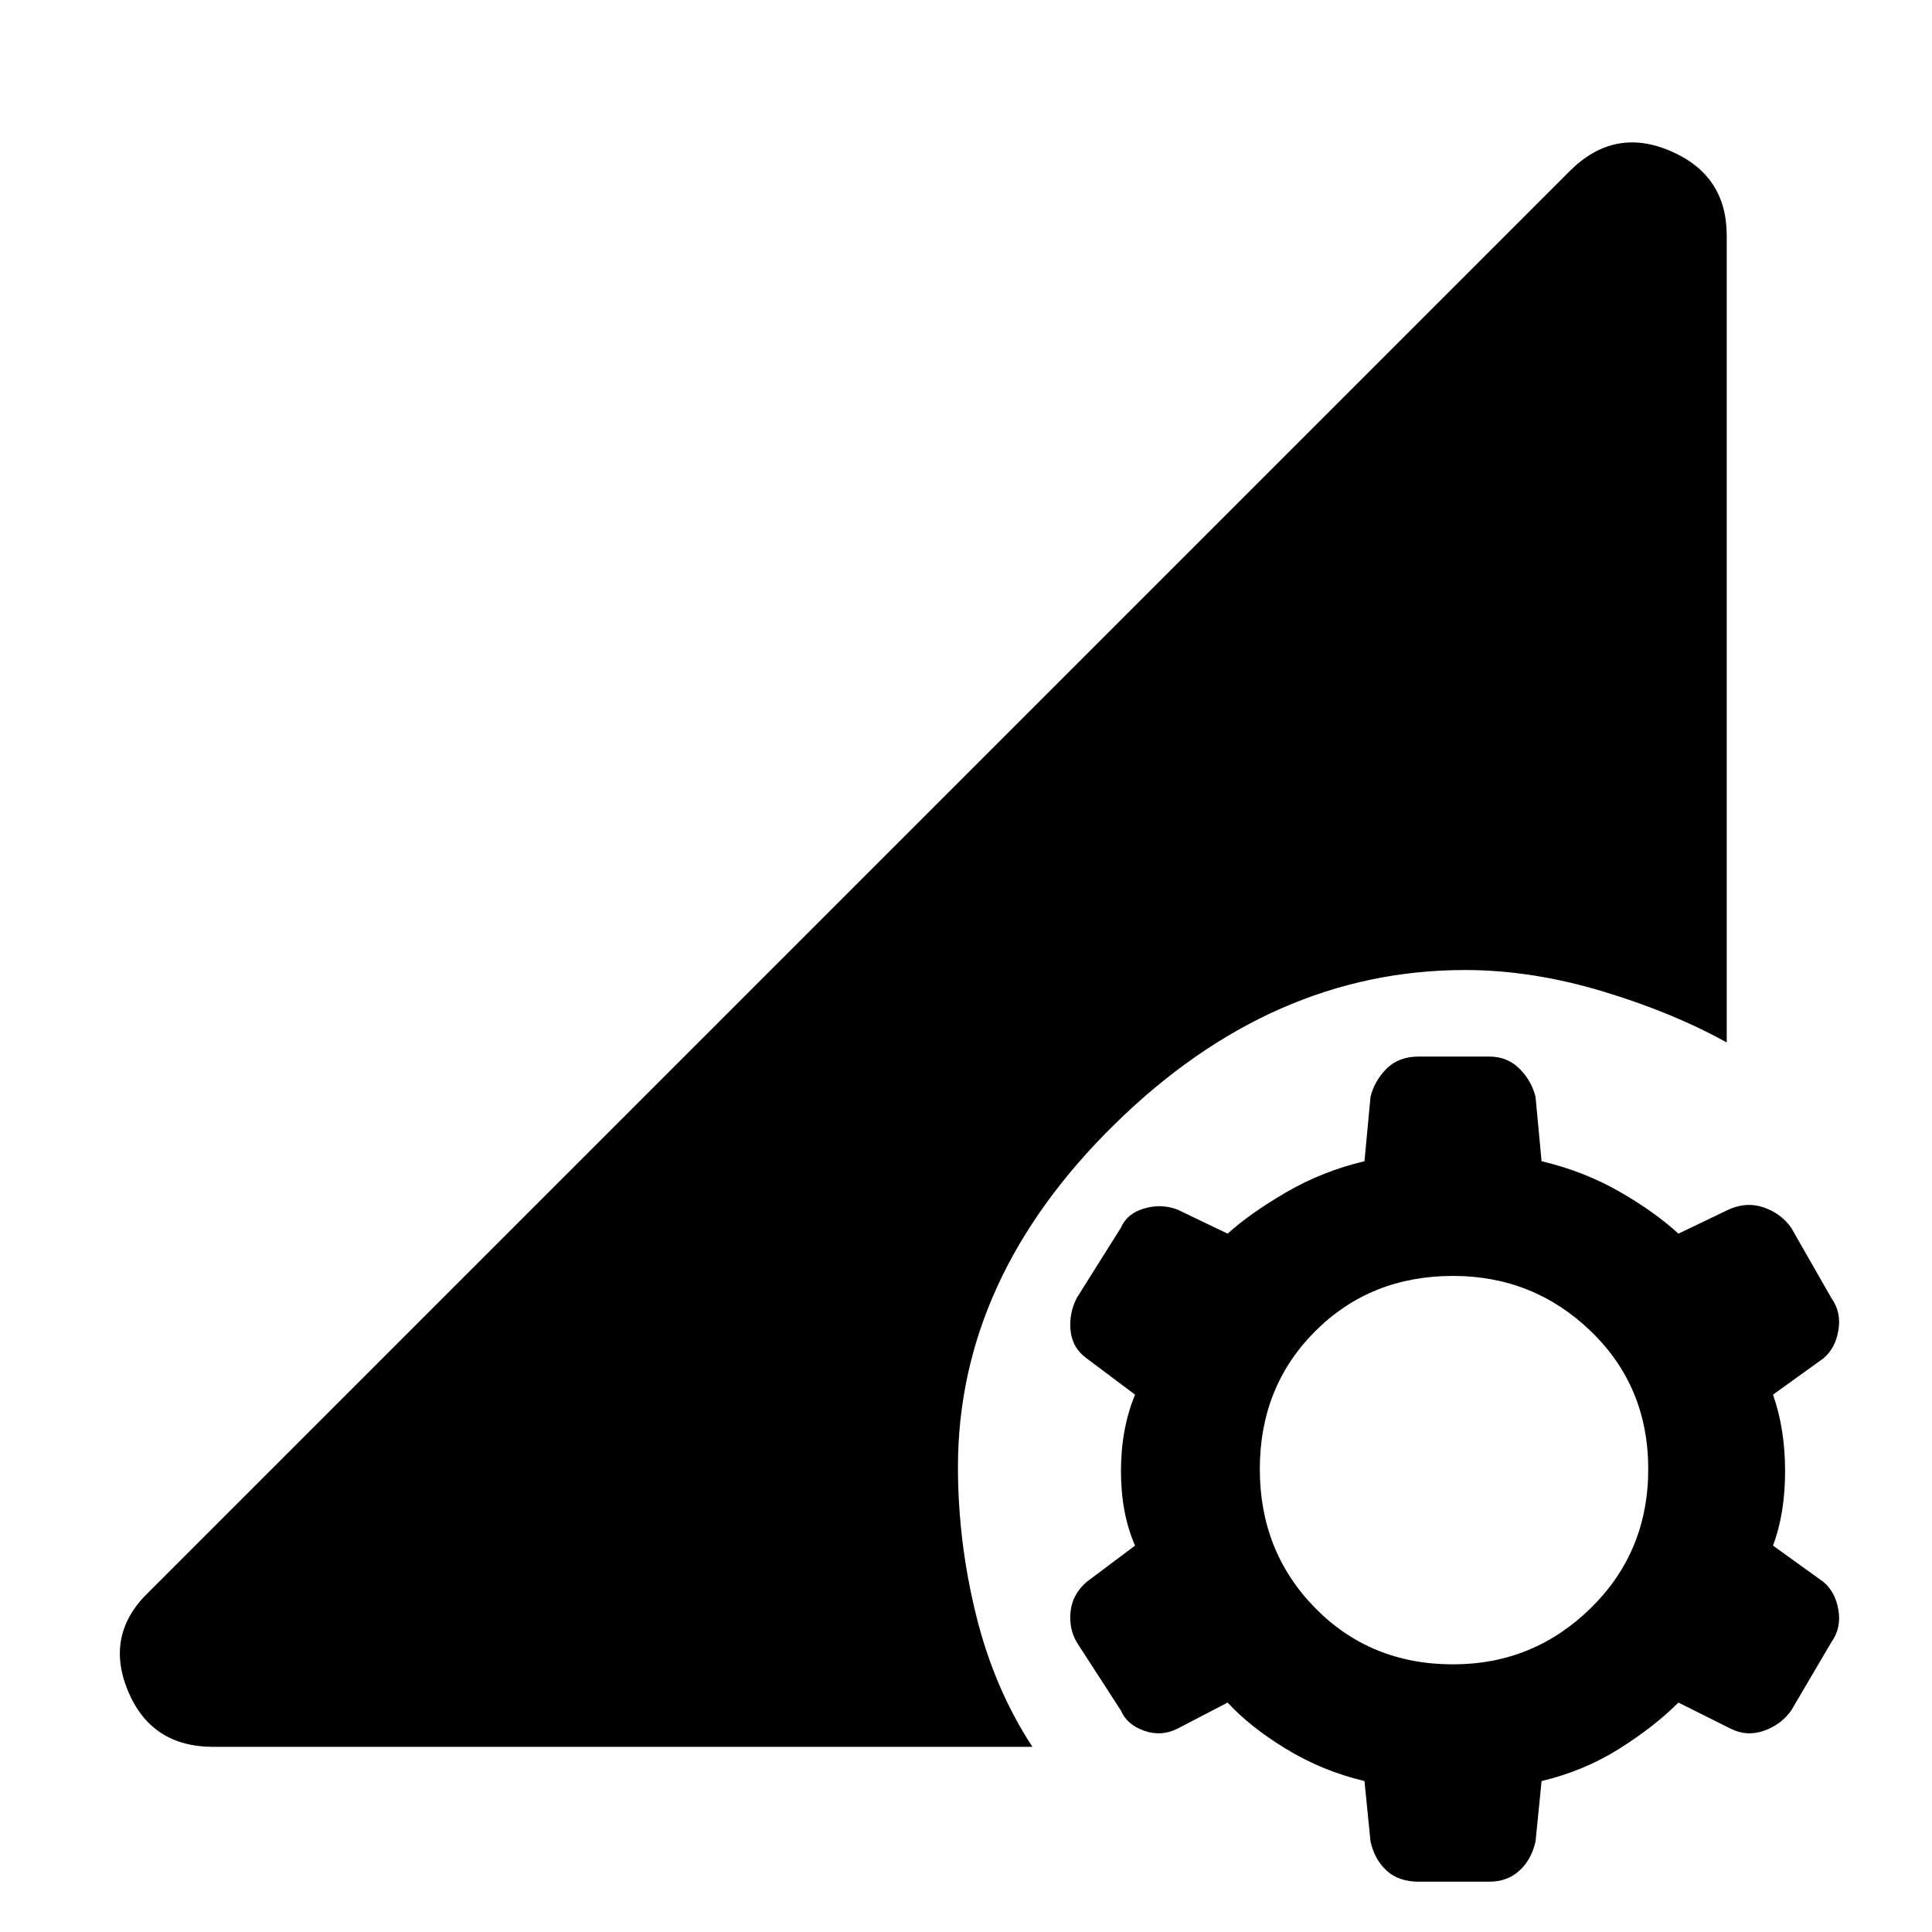 <svg xmlns="http://www.w3.org/2000/svg" height="48" width="48"><path d="M35.25 46.75q-.5 0-.8-.275-.3-.275-.4-.725l-.15-1.5q-1.05-.25-1.95-.8-.9-.55-1.45-1.15l-1.25.65q-.4.2-.825.05-.425-.15-.575-.5l-1.1-1.7q-.2-.35-.15-.775.05-.425.4-.725l1.2-.9q-.35-.8-.35-1.85t.35-1.9l-1.2-.9q-.35-.25-.4-.675-.05-.425.15-.825l1.1-1.75q.15-.35.575-.475.425-.125.825.025l1.25.6q.55-.5 1.45-1.025.9-.525 1.95-.775l.15-1.6q.1-.4.4-.7.3-.3.8-.3H37q.45 0 .75.3t.4.7l.15 1.6q1.05.25 1.925.75t1.475 1.05l1.25-.6q.45-.2.875-.05.425.15.675.5l1 1.75q.25.35.175.8-.075.45-.375.7l-1.25.9q.3.85.3 1.9 0 1.05-.3 1.85l1.25.9q.3.25.375.7.075.45-.175.8l-1 1.7q-.25.35-.675.5-.425.15-.825-.05l-1.3-.65q-.6.6-1.475 1.15-.875.55-1.925.8l-.15 1.5q-.1.45-.4.725-.3.275-.75.275Zm.85-5.4q2 0 3.425-1.4 1.425-1.4 1.425-3.45 0-2.05-1.425-3.425T36.1 31.7q-2.05 0-3.425 1.375T31.3 36.5q0 2.05 1.375 3.45 1.375 1.4 3.425 1.4ZM5.3 43.4q-1.55 0-2.125-1.4t.525-2.45L39 4.25q1.1-1.1 2.5-.5 1.4.6 1.4 2.1V25.9q-1.35-.75-3.1-1.275-1.75-.525-3.4-.525-4.8 0-8.7 3.825-3.9 3.825-3.9 8.525 0 1.85.45 3.675.45 1.825 1.4 3.275Z"/></svg>